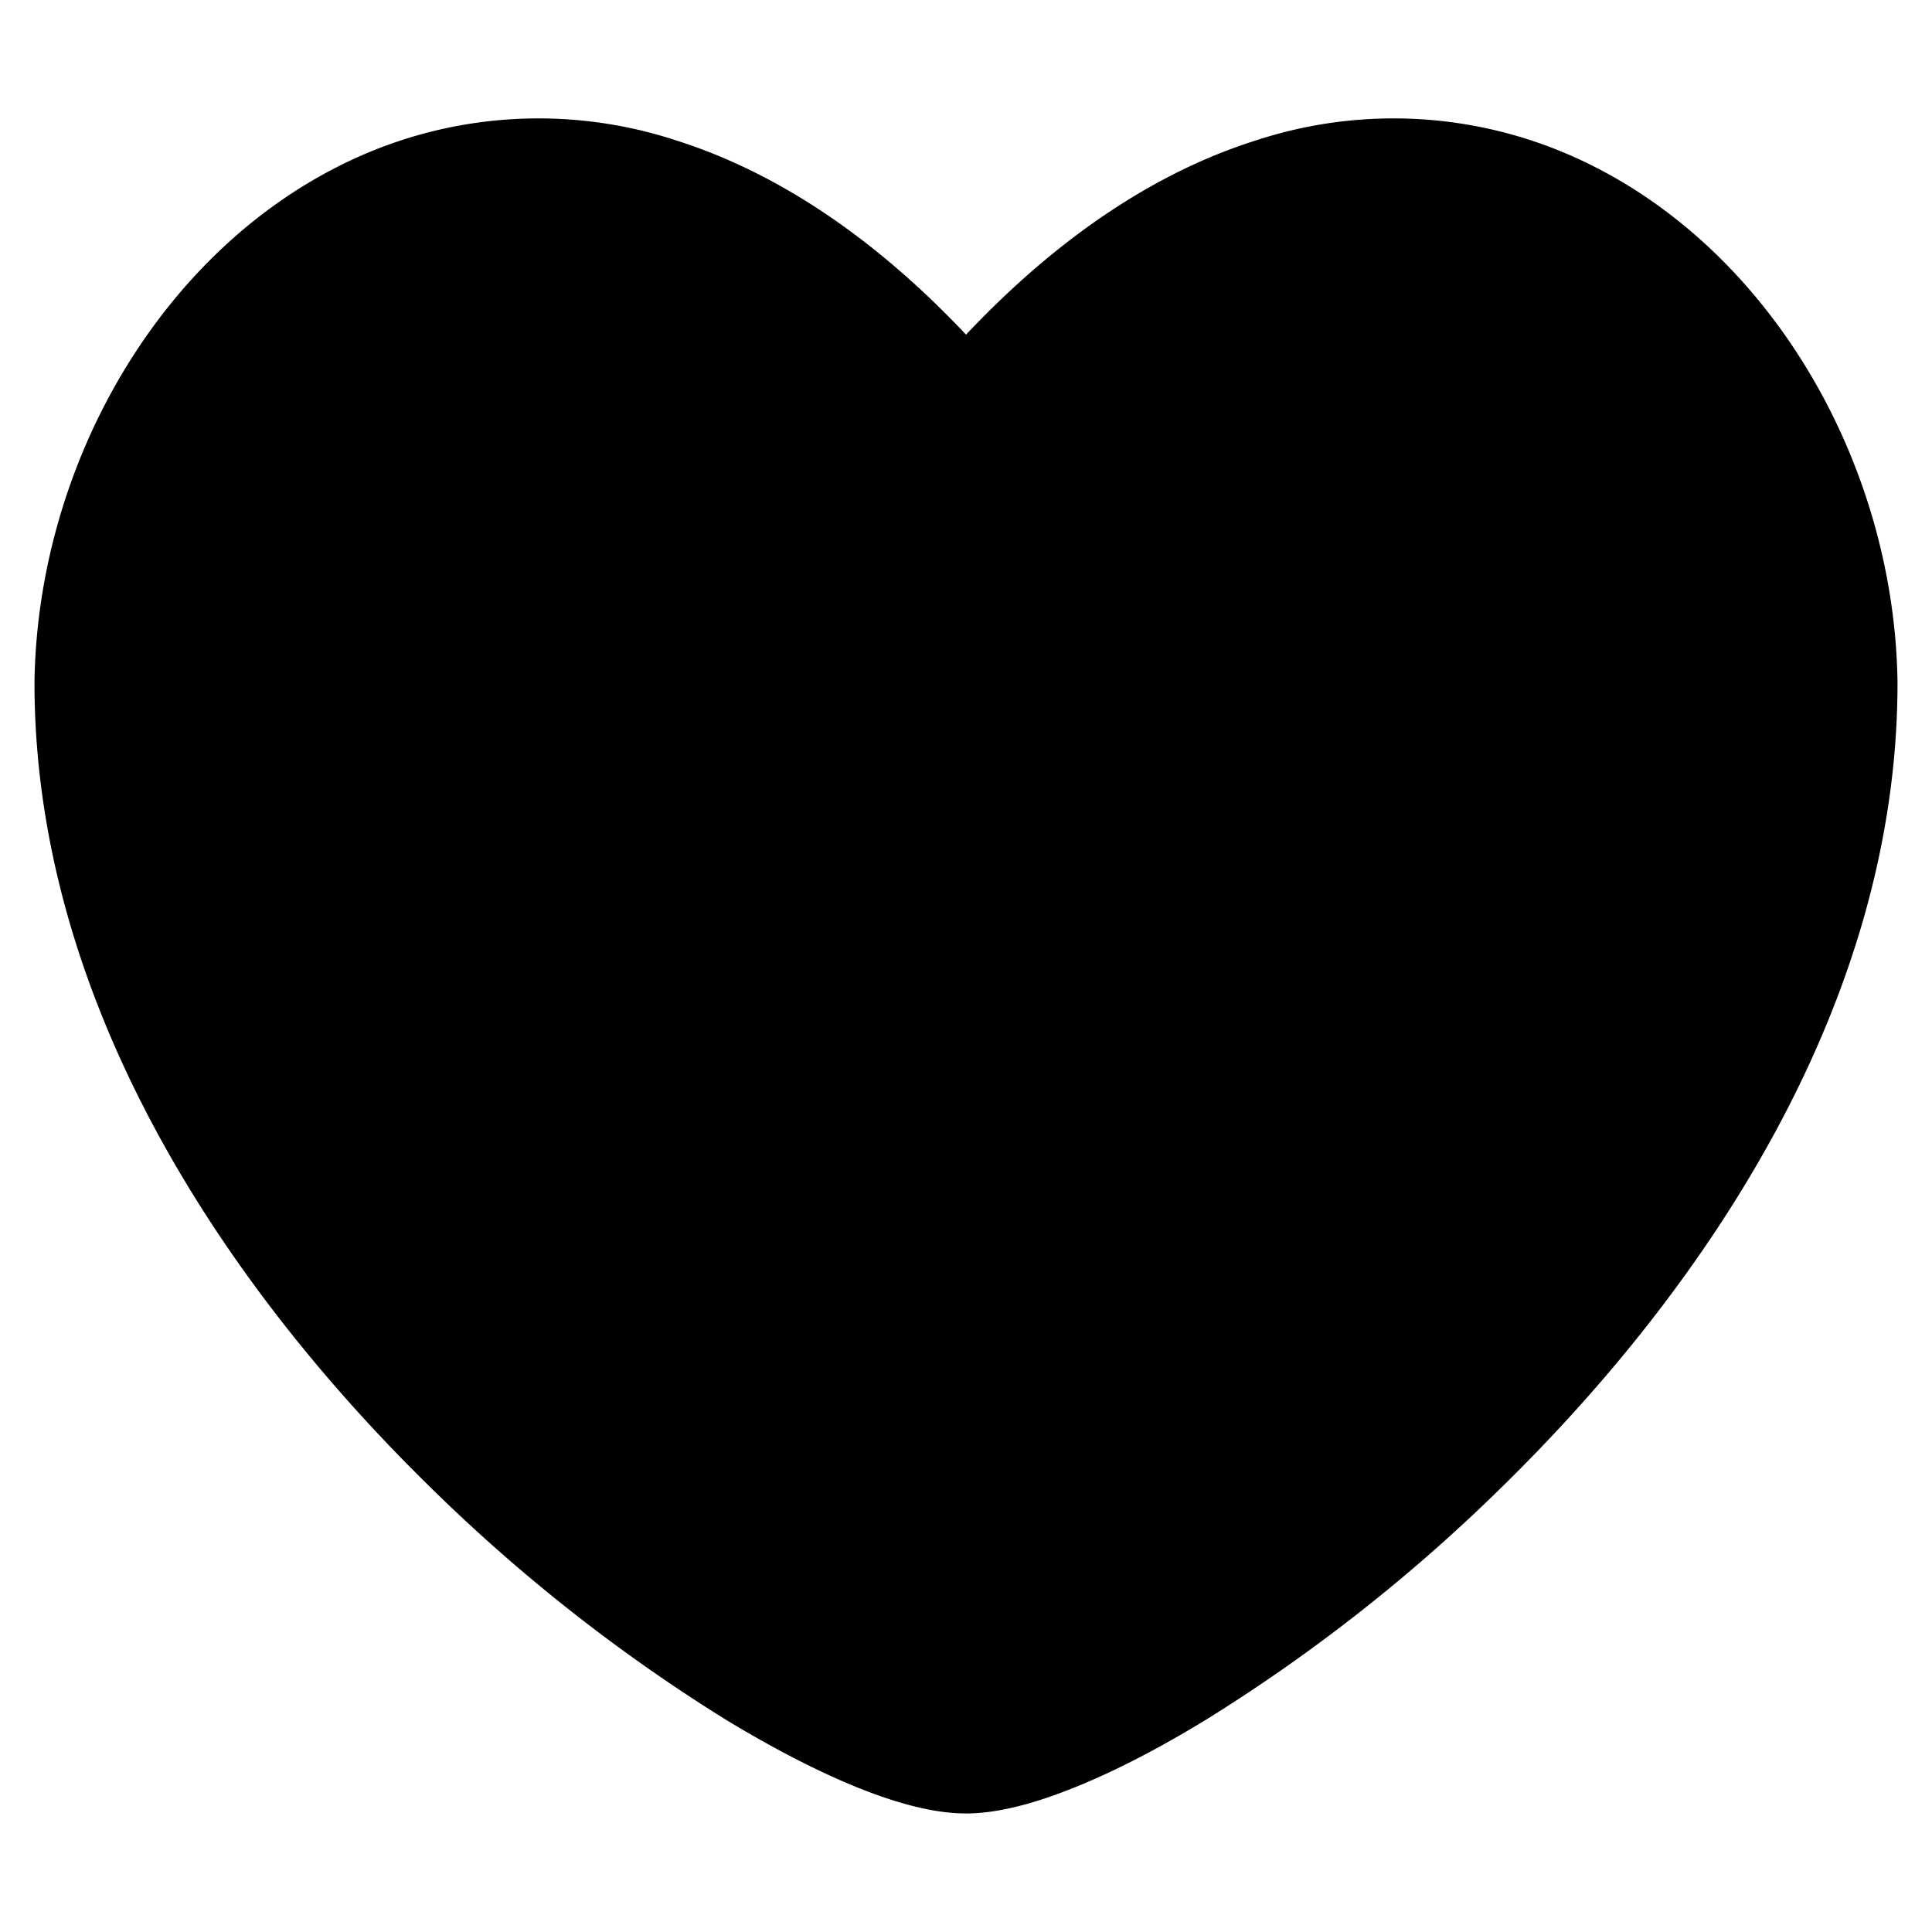 <svg xmlns="http://www.w3.org/2000/svg" fill="none" viewBox="0 0 48 48" height="48" width="48"><g id="heart--reward-social-rating-media-heart-it-like-favorite-love"><path id="Union" fill="#000000" fill-rule="evenodd" d="M47.143 16.941c-0.079 -5.424 -3.154 -10.766 -7.875 -12.967a10.968 10.968 0 0 0 -8.091 -0.477c-2.417 0.768 -4.841 2.342 -7.176 4.817 -2.335 -2.475 -4.759 -4.046 -7.176 -4.817a10.968 10.968 0 0 0 -8.091 0.477C4.011 6.175 0.936 11.517 0.857 16.941v0.027c0 7.91 4.704 14.918 9.689 19.838a42.261 42.261 0 0 0 7.485 5.918c1.159 0.703 2.253 1.269 3.223 1.666 0.929 0.377 1.896 0.665 2.746 0.665s1.817 -0.288 2.743 -0.665c0.974 -0.394 2.067 -0.96 3.223 -1.666a42.267 42.267 0 0 0 7.488 -5.918C42.439 31.886 47.143 24.878 47.143 16.971l0 -0.027Z" clip-rule="evenodd" stroke-width="3.429"></path></g></svg>